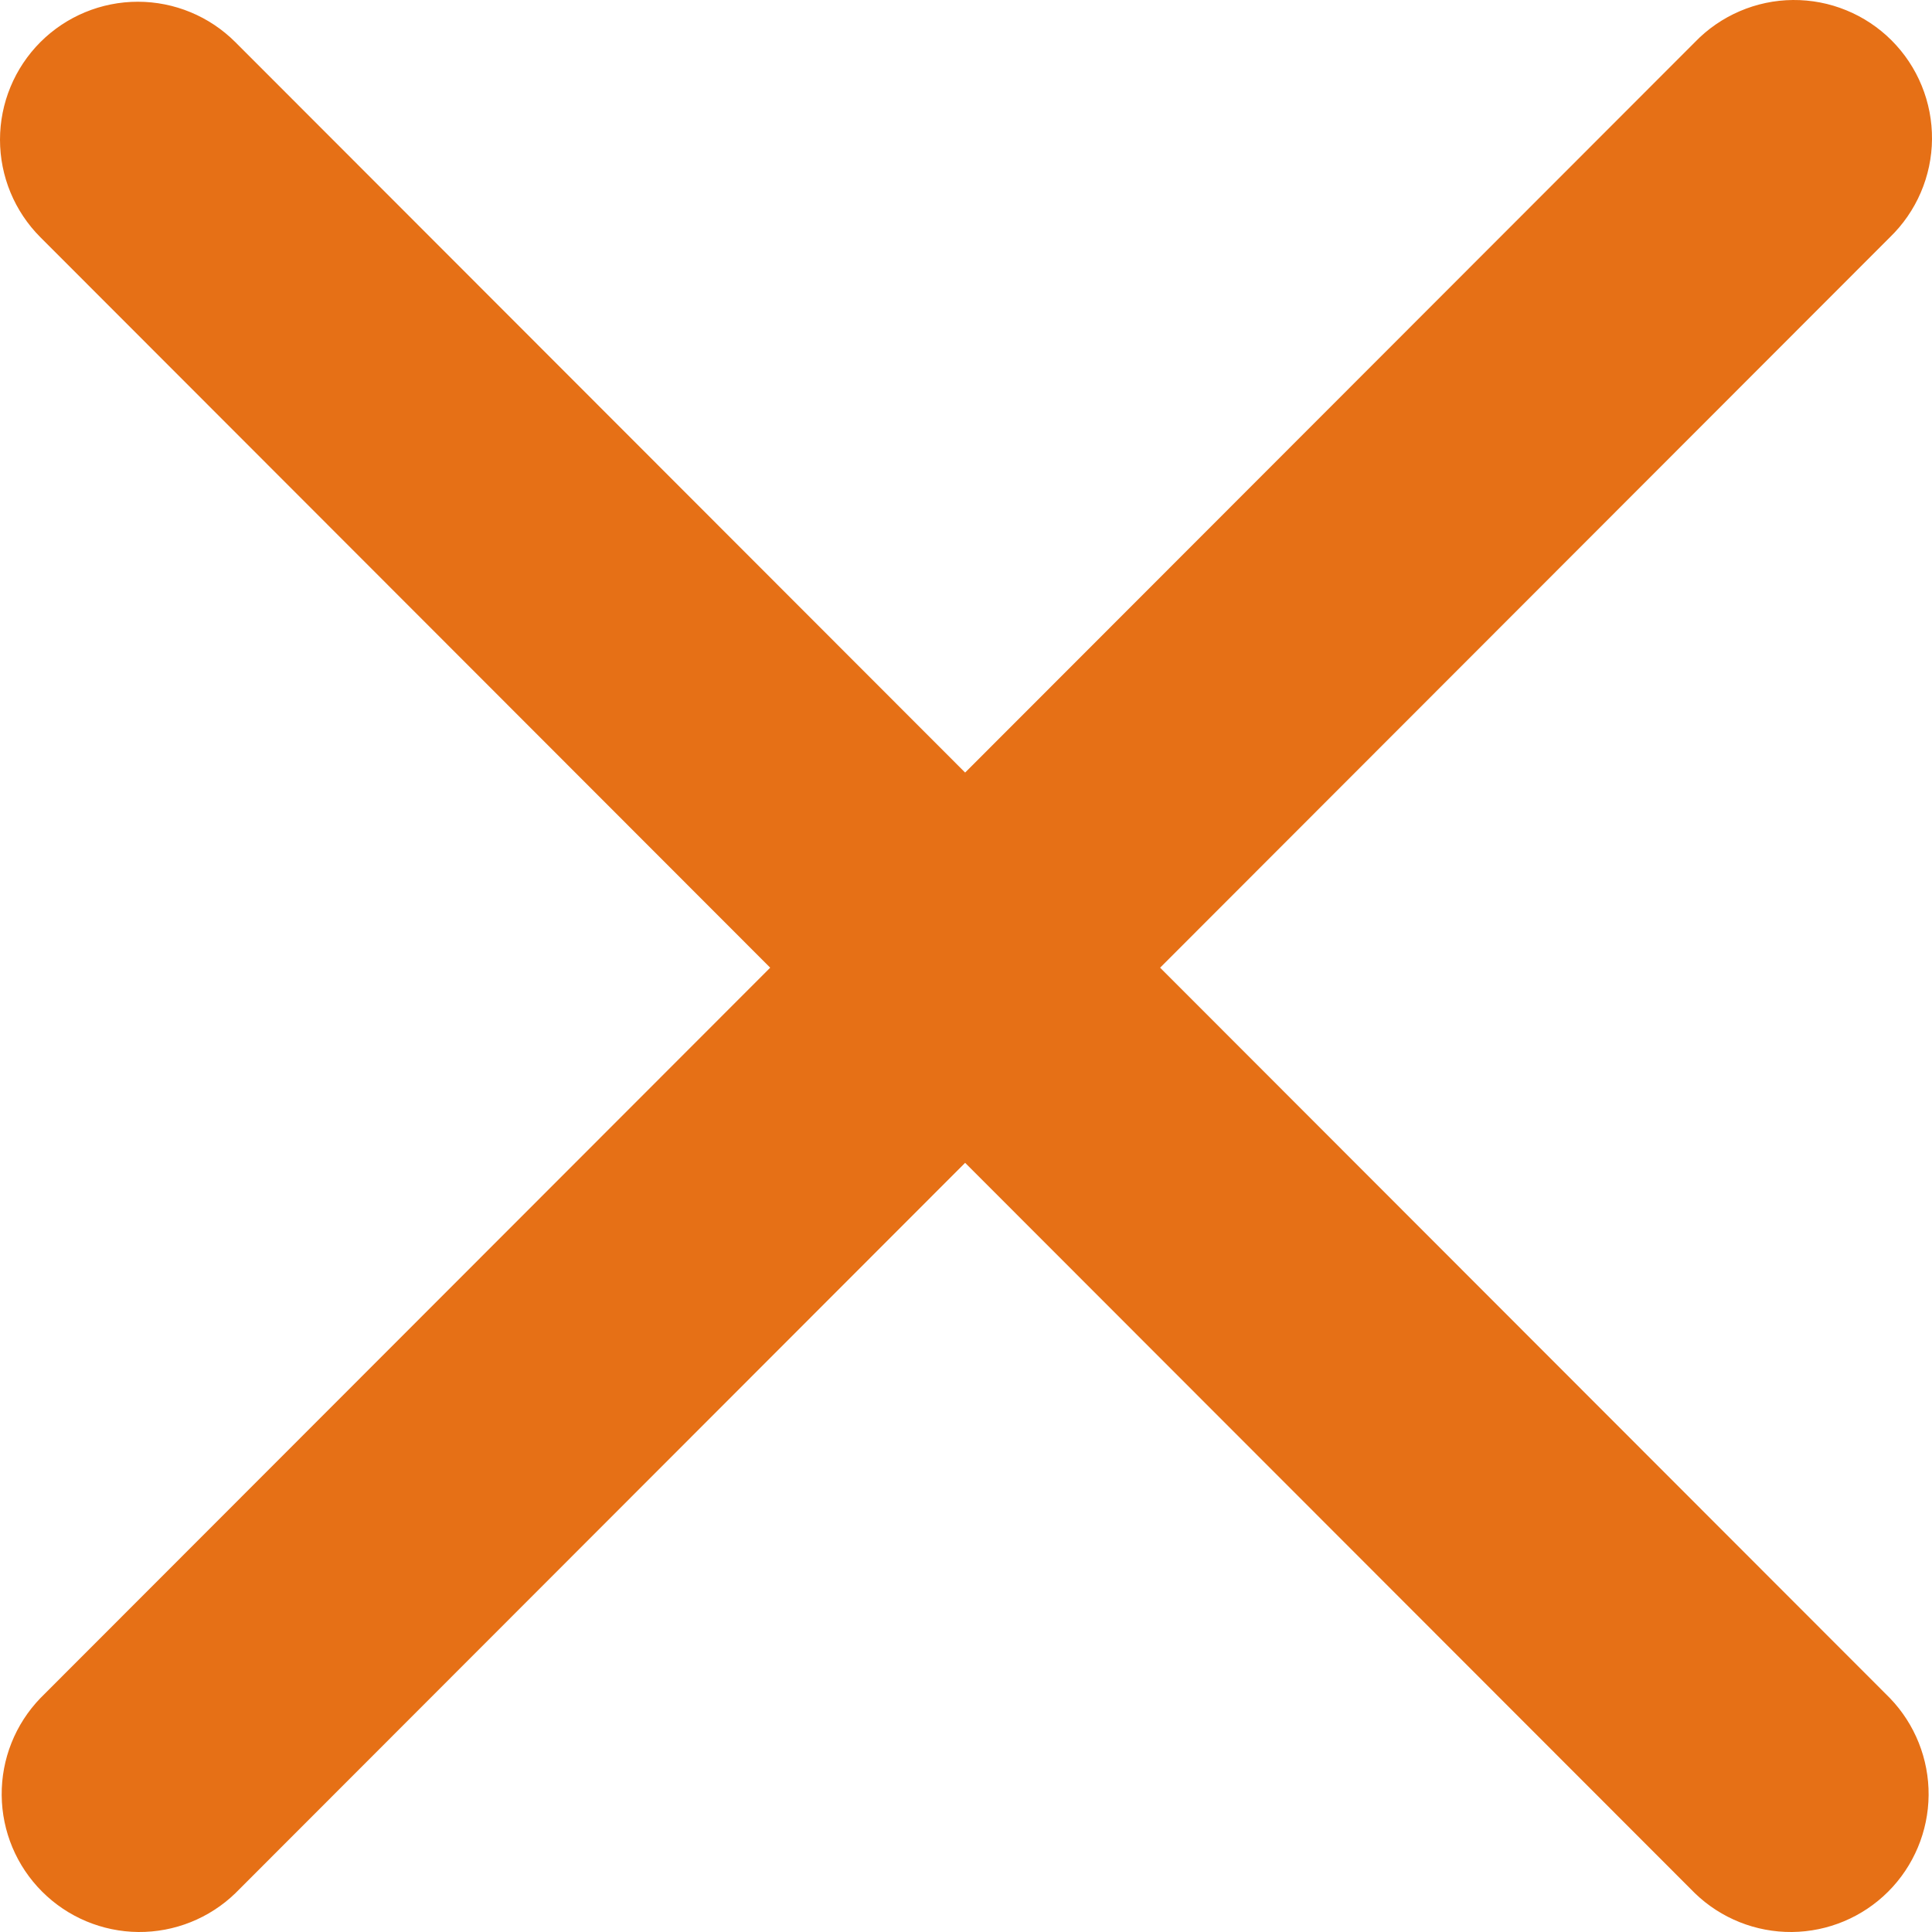 <svg width="40" height="40" viewBox="0 0 40 40" fill="none" xmlns="http://www.w3.org/2000/svg">
<path d="M0.836 0.872C1.371 0.337 2.097 0.036 2.854 0.036C3.611 0.036 4.337 0.337 4.872 0.872L19.982 15.995L35.092 0.872C35.355 0.599 35.67 0.382 36.019 0.232C36.367 0.082 36.742 0.003 37.12 0C37.5 -0.003 37.876 0.069 38.226 0.213C38.577 0.356 38.896 0.569 39.164 0.837C39.432 1.105 39.644 1.424 39.787 1.775C39.931 2.126 40.003 2.503 40 2.882C39.997 3.261 39.918 3.636 39.768 3.985C39.619 4.333 39.401 4.649 39.129 4.912L24.019 20.035L39.129 35.158C39.648 35.697 39.936 36.419 39.93 37.168C39.923 37.917 39.623 38.633 39.094 39.163C38.564 39.693 37.848 39.993 37.1 40C36.352 40.006 35.63 39.718 35.092 39.198L19.982 24.075L4.872 39.198C4.334 39.718 3.613 40.006 2.864 40C2.116 39.993 1.4 39.693 0.871 39.163C0.341 38.633 0.041 37.917 0.035 37.168C0.028 36.419 0.316 35.697 0.836 35.158L15.946 20.035L0.836 4.912C0.301 4.376 0 3.65 0 2.892C0 2.135 0.301 1.408 0.836 0.872Z" fill="#E67016"/>
</svg>

